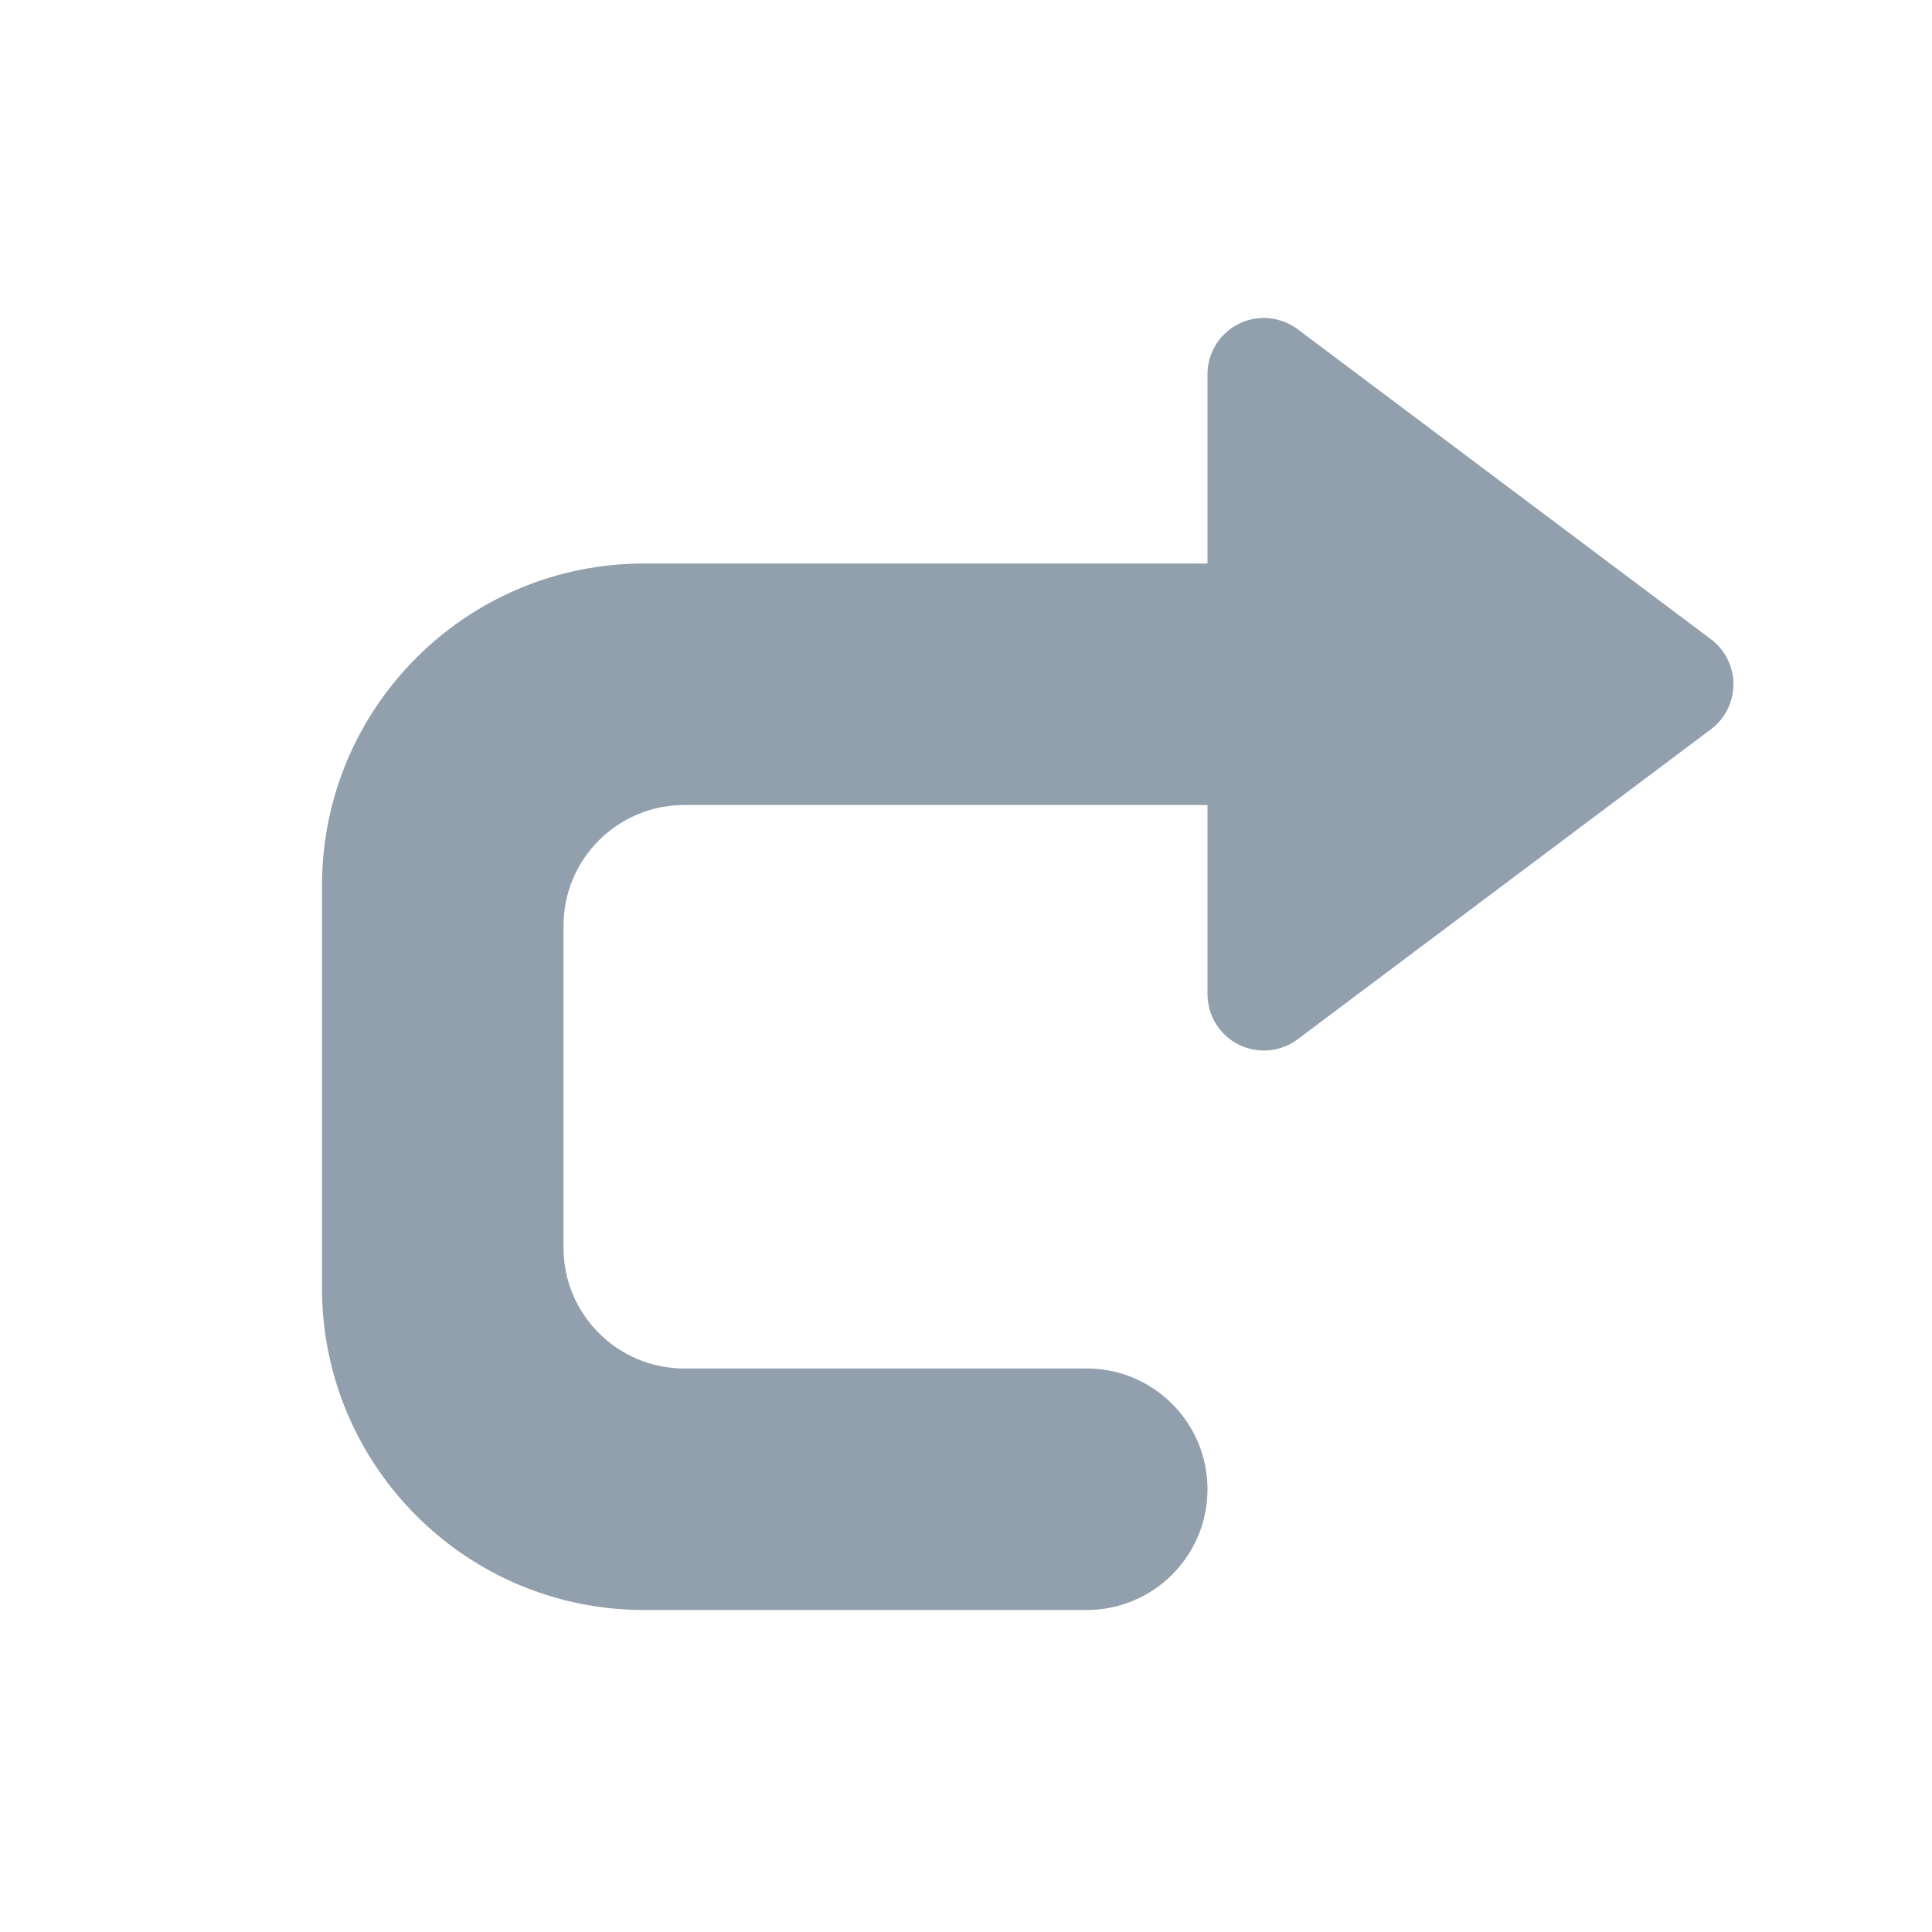<svg xmlns="http://www.w3.org/2000/svg" width="24" height="24" viewBox="0 0 24 24">
  <path fill="#929fad" d="M15,10 L8.5,10 C7.672,10 7,10.672 7,11.5 L7,15.5 C7,16.328 7.672,17 8.5,17 L13.5,17 C14.328,17 15,17.672 15,18.5 C15,19.328 14.328,20 13.5,20 L8,20 C5.791,20 4,18.209 4,16 L4,11 C4,8.791 5.791,7 8,7 L15,7 L15,4.65 C15,4.263 15.313,3.95 15.7,3.95 C15.851,3.95 15.999,3.999 16.12,4.09 L21.253,7.94 C21.563,8.172 21.625,8.611 21.393,8.92 C21.354,8.973 21.306,9.02 21.253,9.06 L16.12,12.91 C15.811,13.142 15.372,13.079 15.14,12.77 C15.049,12.649 15,12.501 15,12.35 L15,10 Z"/>
</svg>
